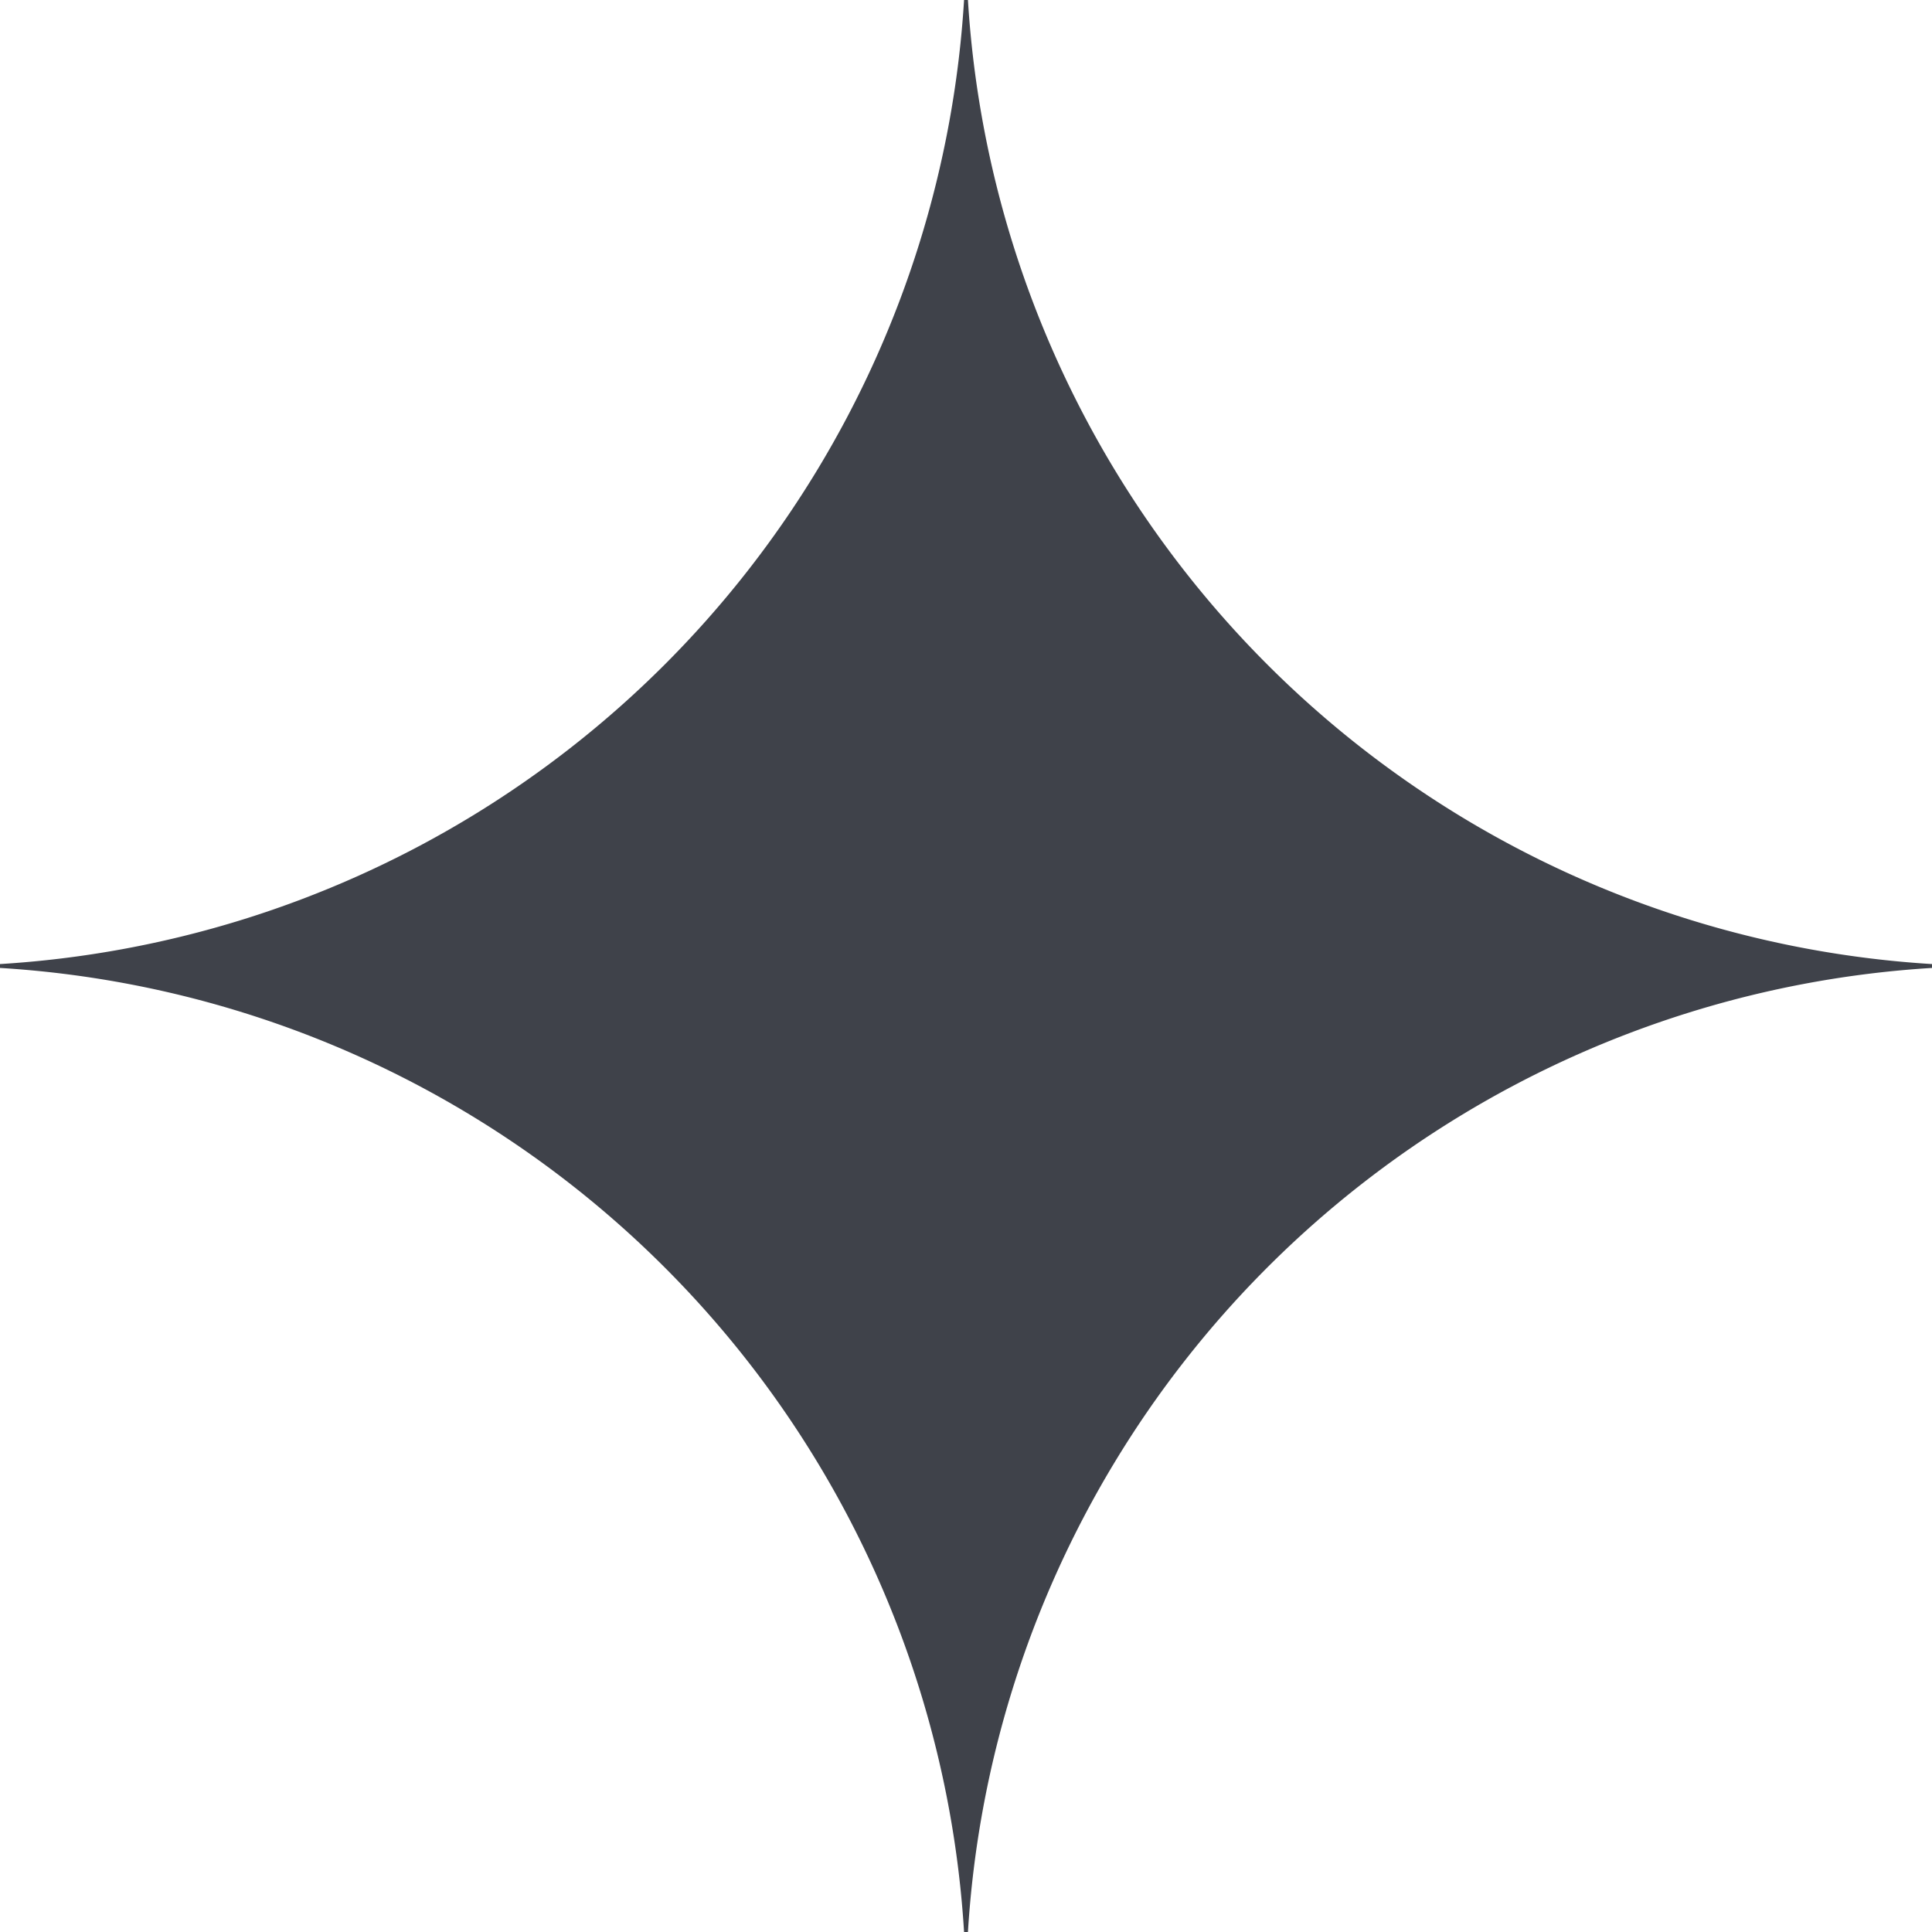 <svg fill="none" xmlns="http://www.w3.org/2000/svg" viewBox="0 0 16 16">
  <path d="M16 8.016A8.522 8.522 0 008.016 16h-.032A8.521 8.521 0 000 8.016v-.032A8.521 8.521 0 007.984 0h.032A8.522 8.522 0 0016 7.984v.032z" fill="#3F424A"/>
</svg>
